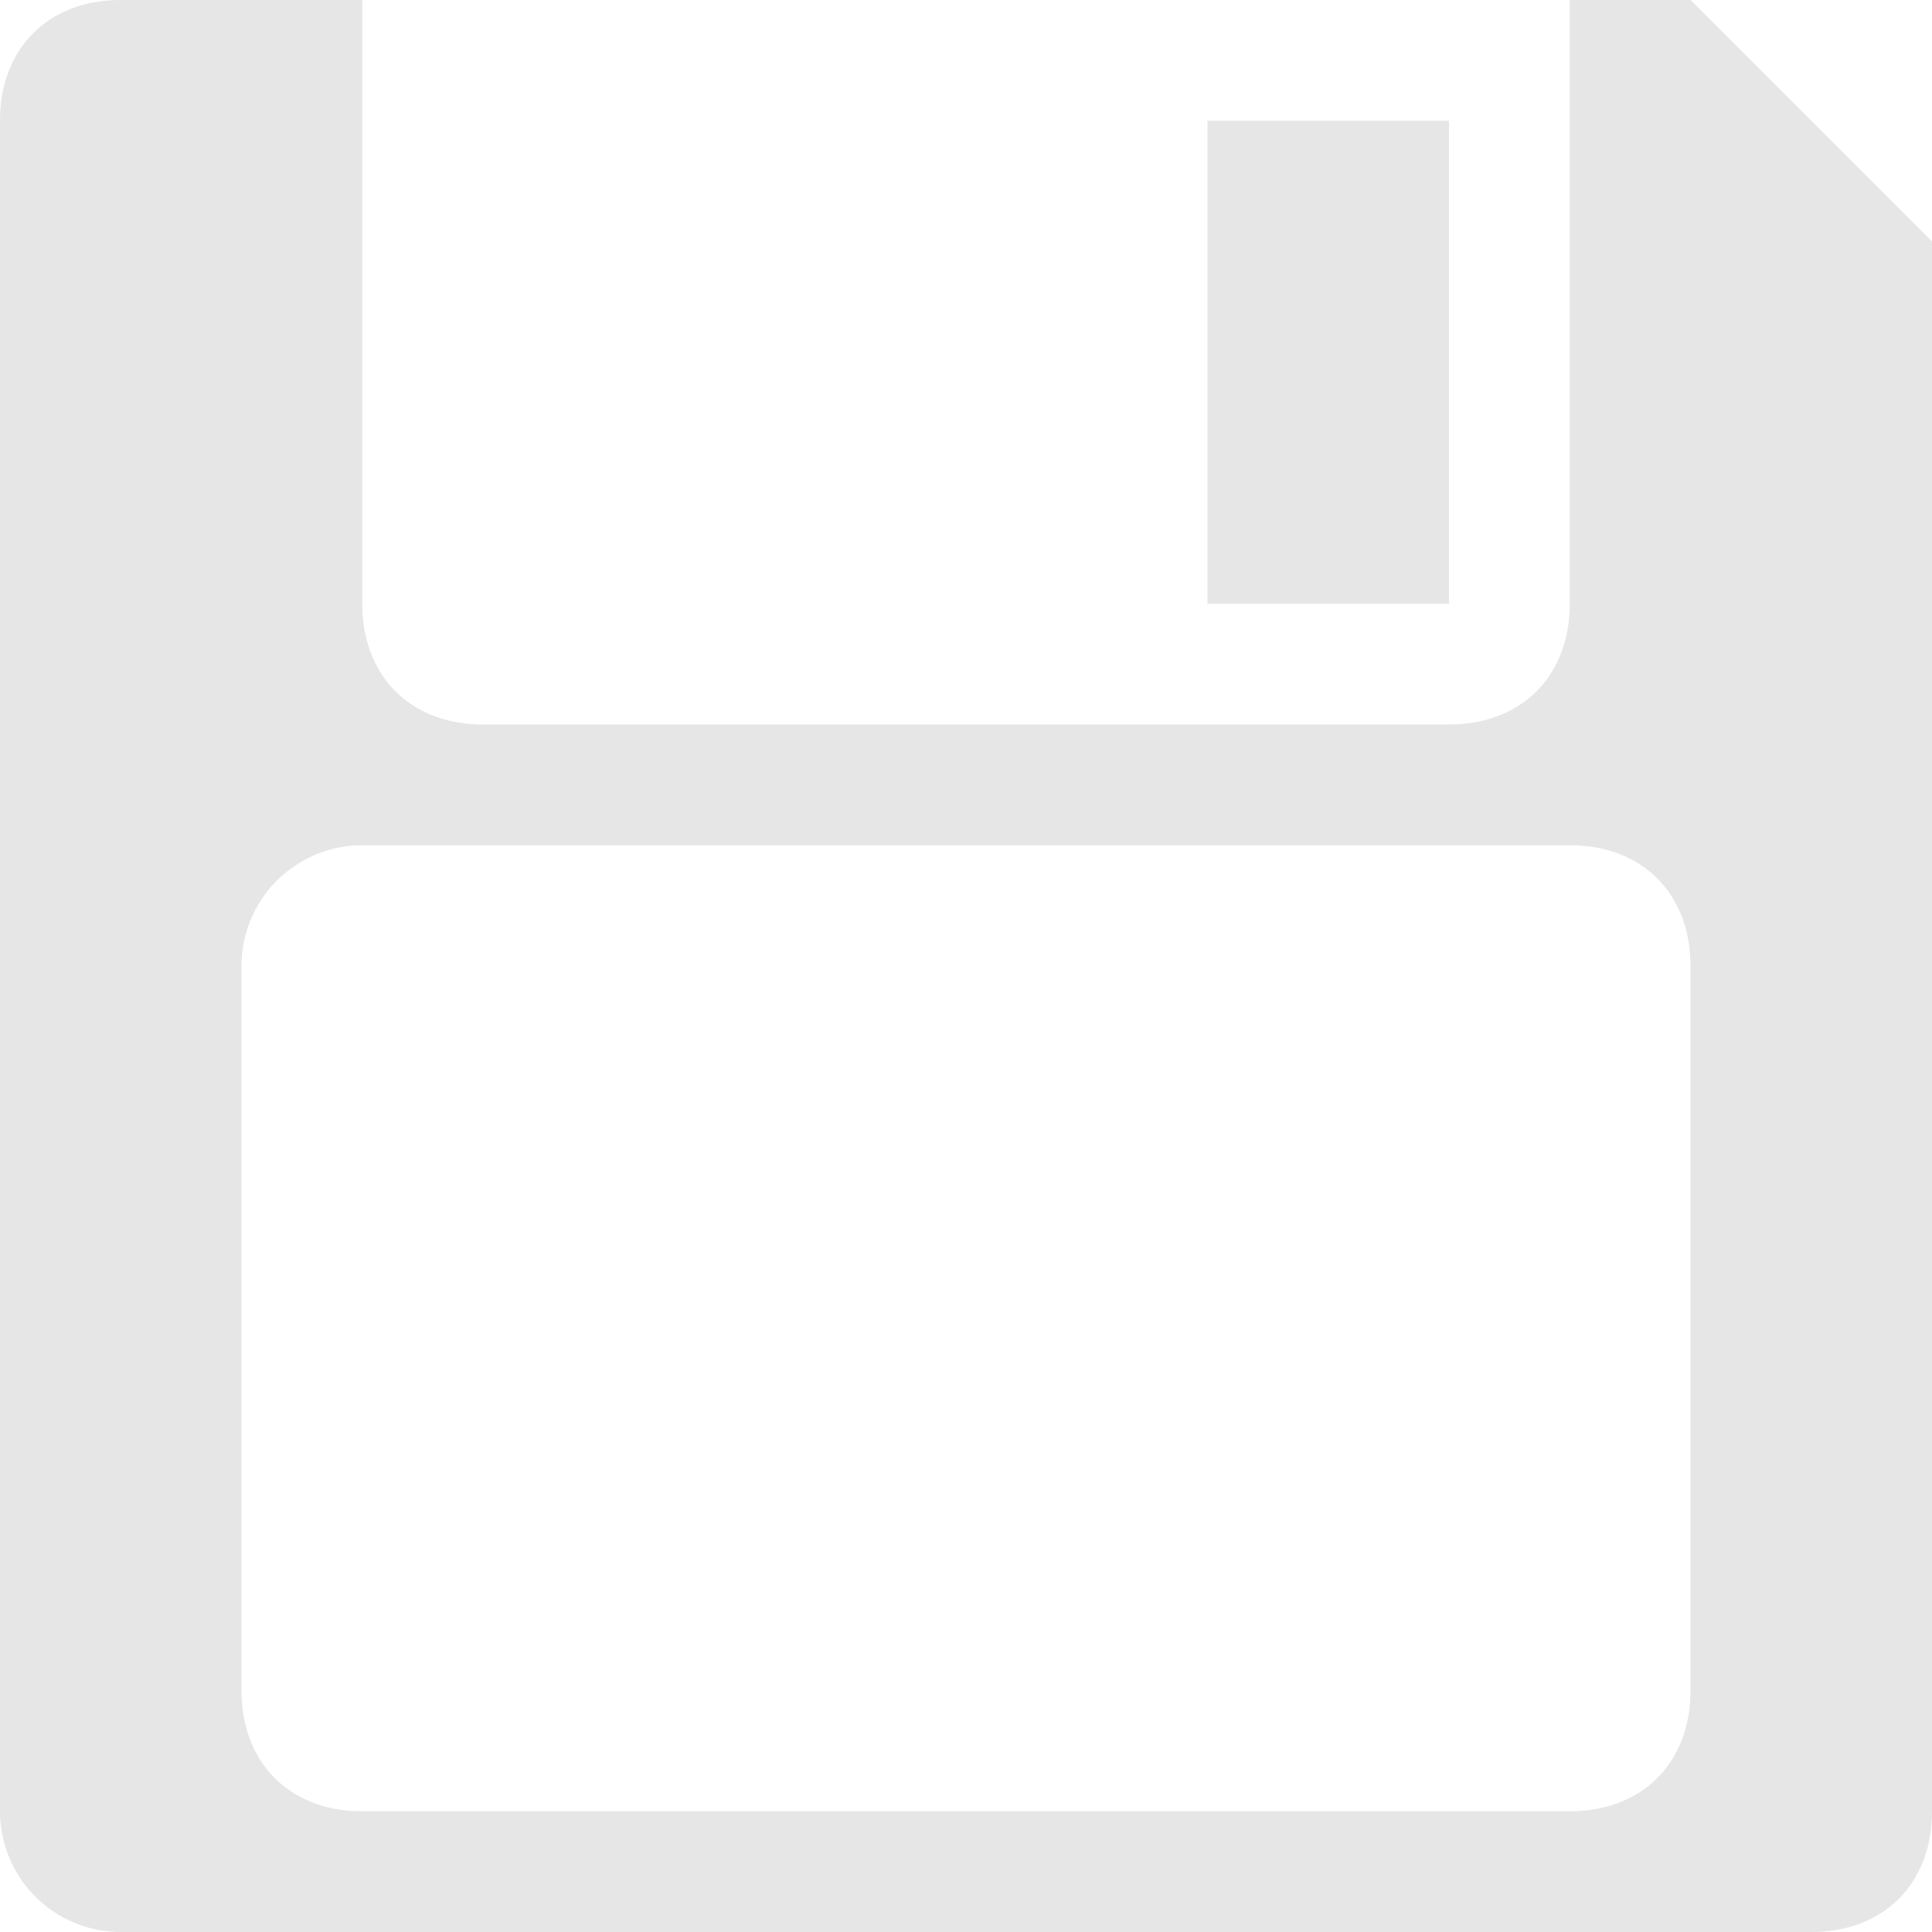 <?xml version="1.0" encoding="UTF-8"?>
<svg viewBox="0 0 16 16" xmlns="http://www.w3.org/2000/svg">
  <path d="M3 0v5c0 .6.4 1 1 1h8c.6 0 1-.4 1-1V0h1l2 2v13c0 .6-.4 1-1 1H1a1 1 0 0 1-1-1V1c0-.6.4-1 1-1h2zm10 15c.6 0 1-.4 1-1V8c0-.6-.4-1-1-1H3a1 1 0 0 0-1 1v6c0 .6.4 1 1 1h10zM10 5V1h2v4h-2z" fill="#E6E6E6" fill-rule="evenodd"/>
</svg>

